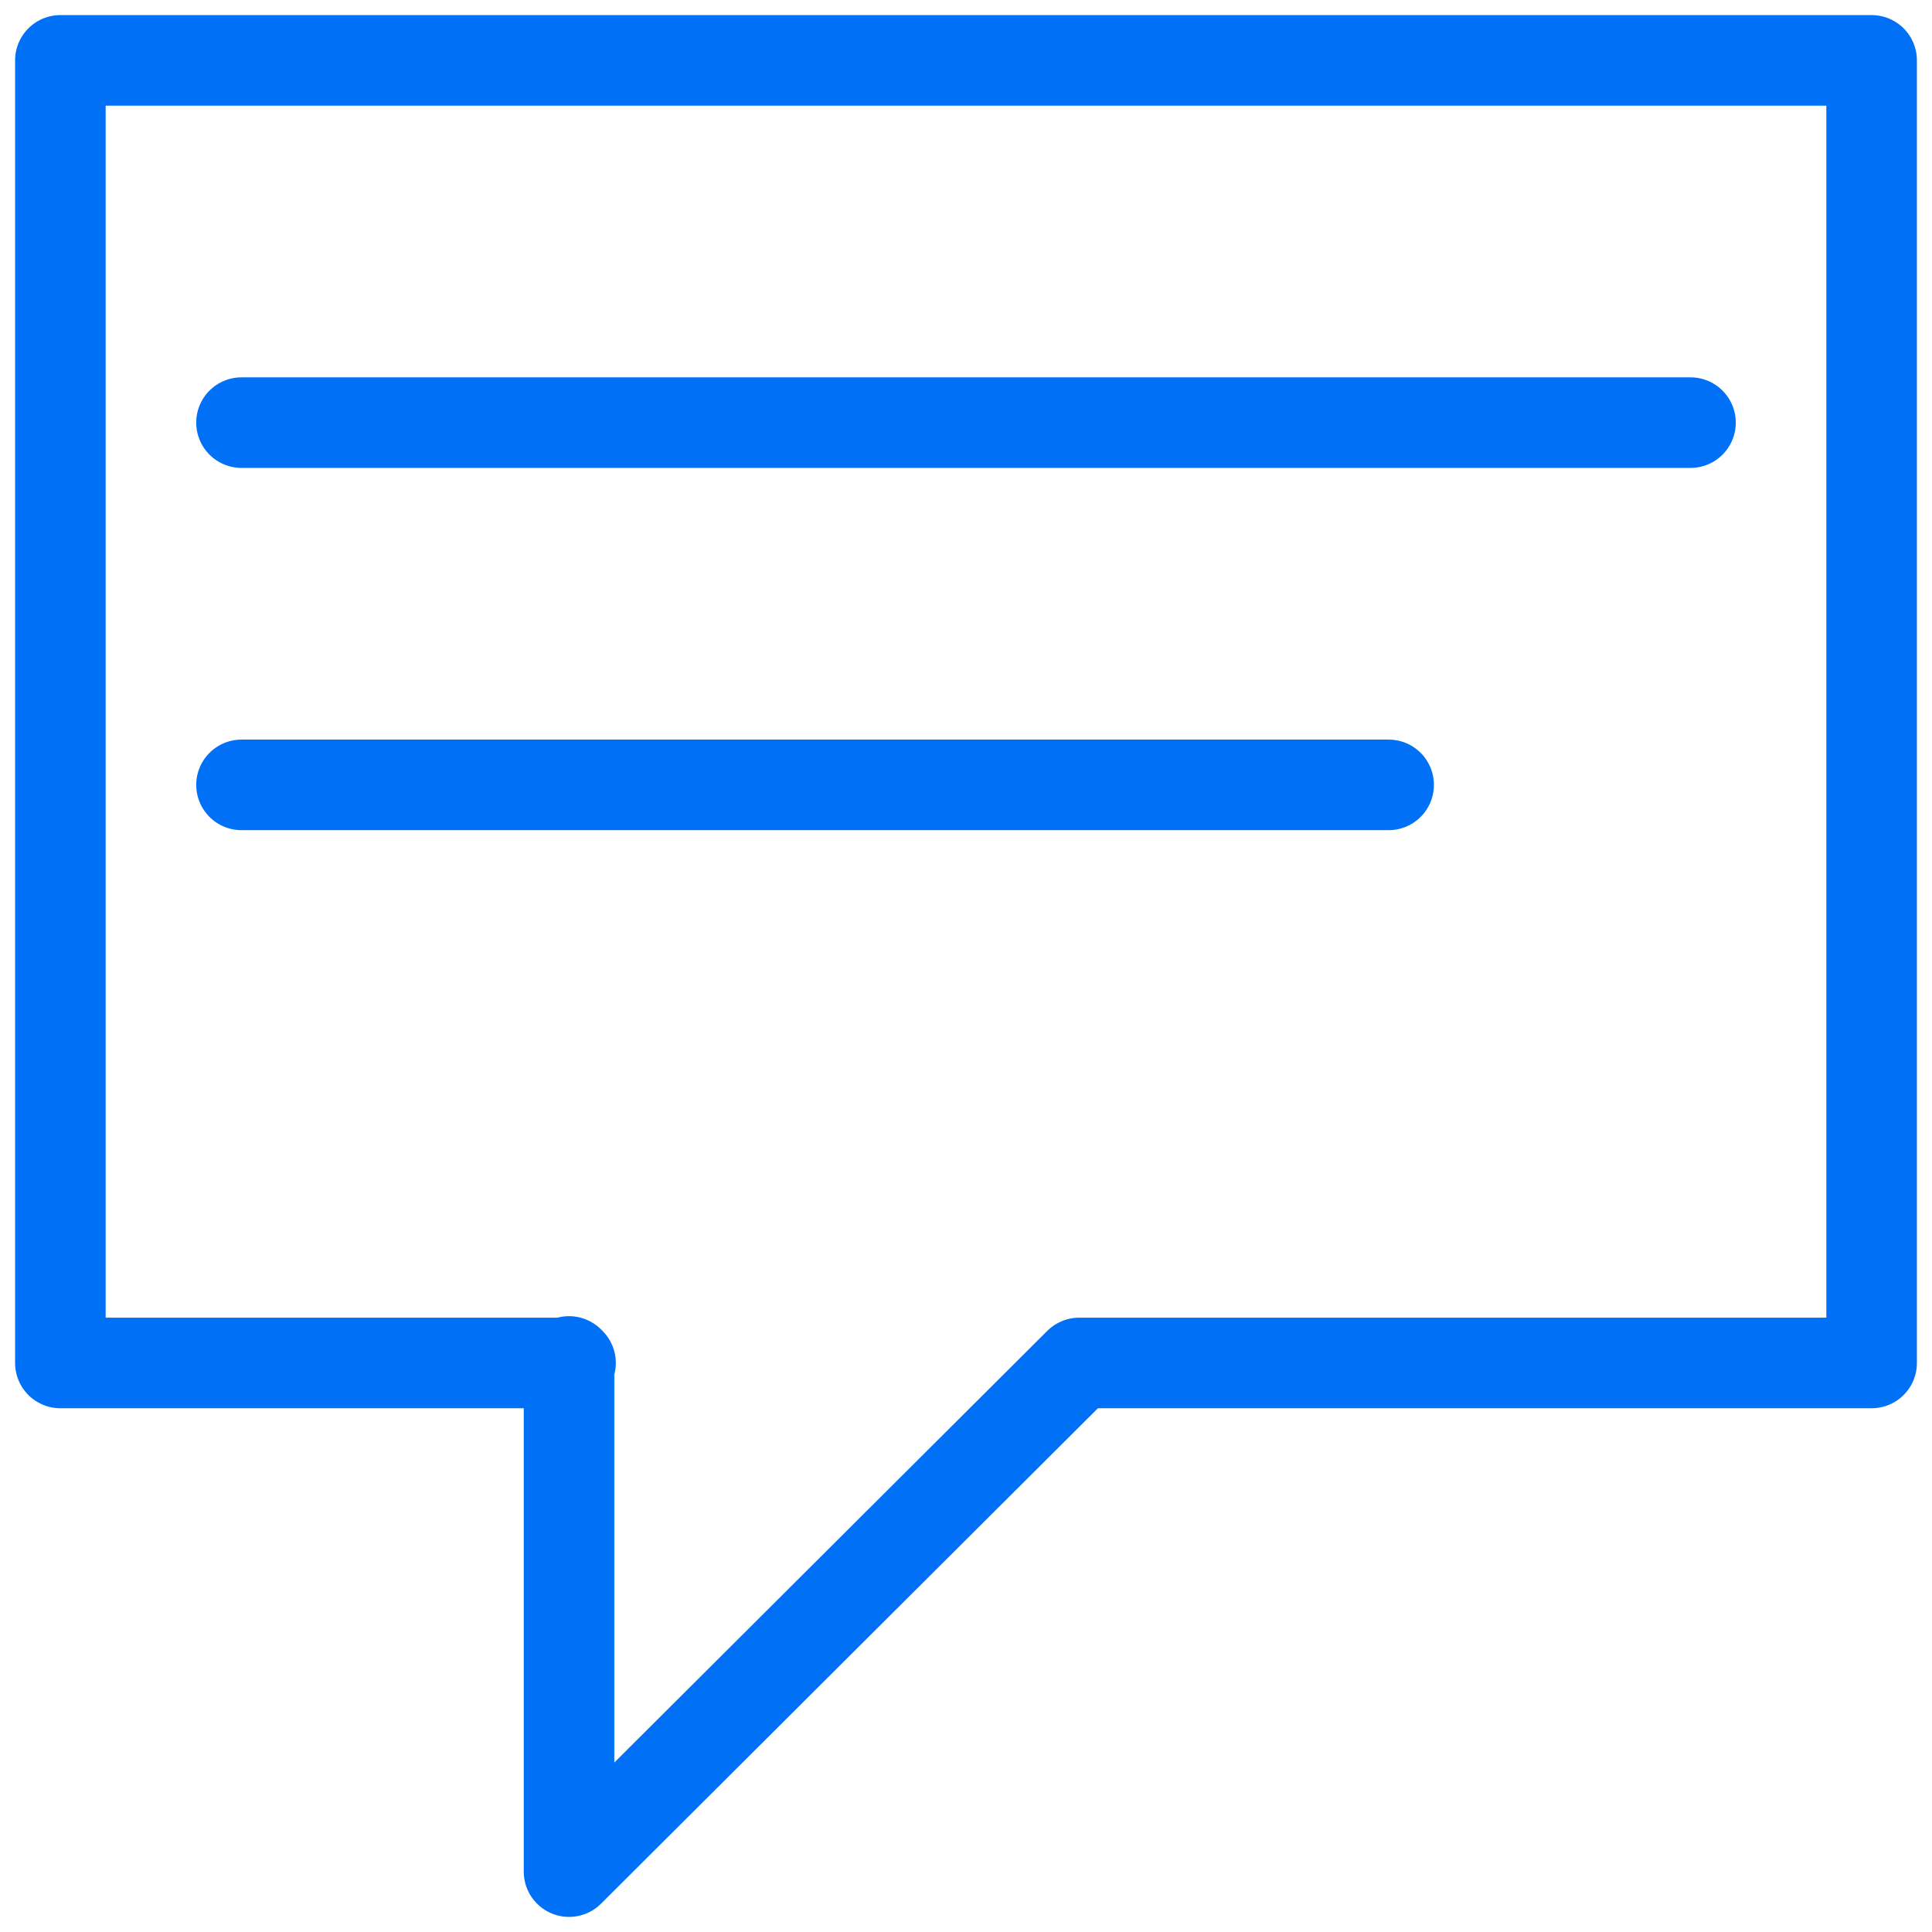 <svg xmlns="http://www.w3.org/2000/svg" fill="none" viewBox="0 0 128 128" width="128px" height="128px"><path stroke="#0070f7" stroke-linecap="round" stroke-linejoin="round" stroke-width="6" d="M37.8 90.3H4V4h120v86.3H71.5L37.7 124V90.2zM16 52h76M16 28h96"/></svg>